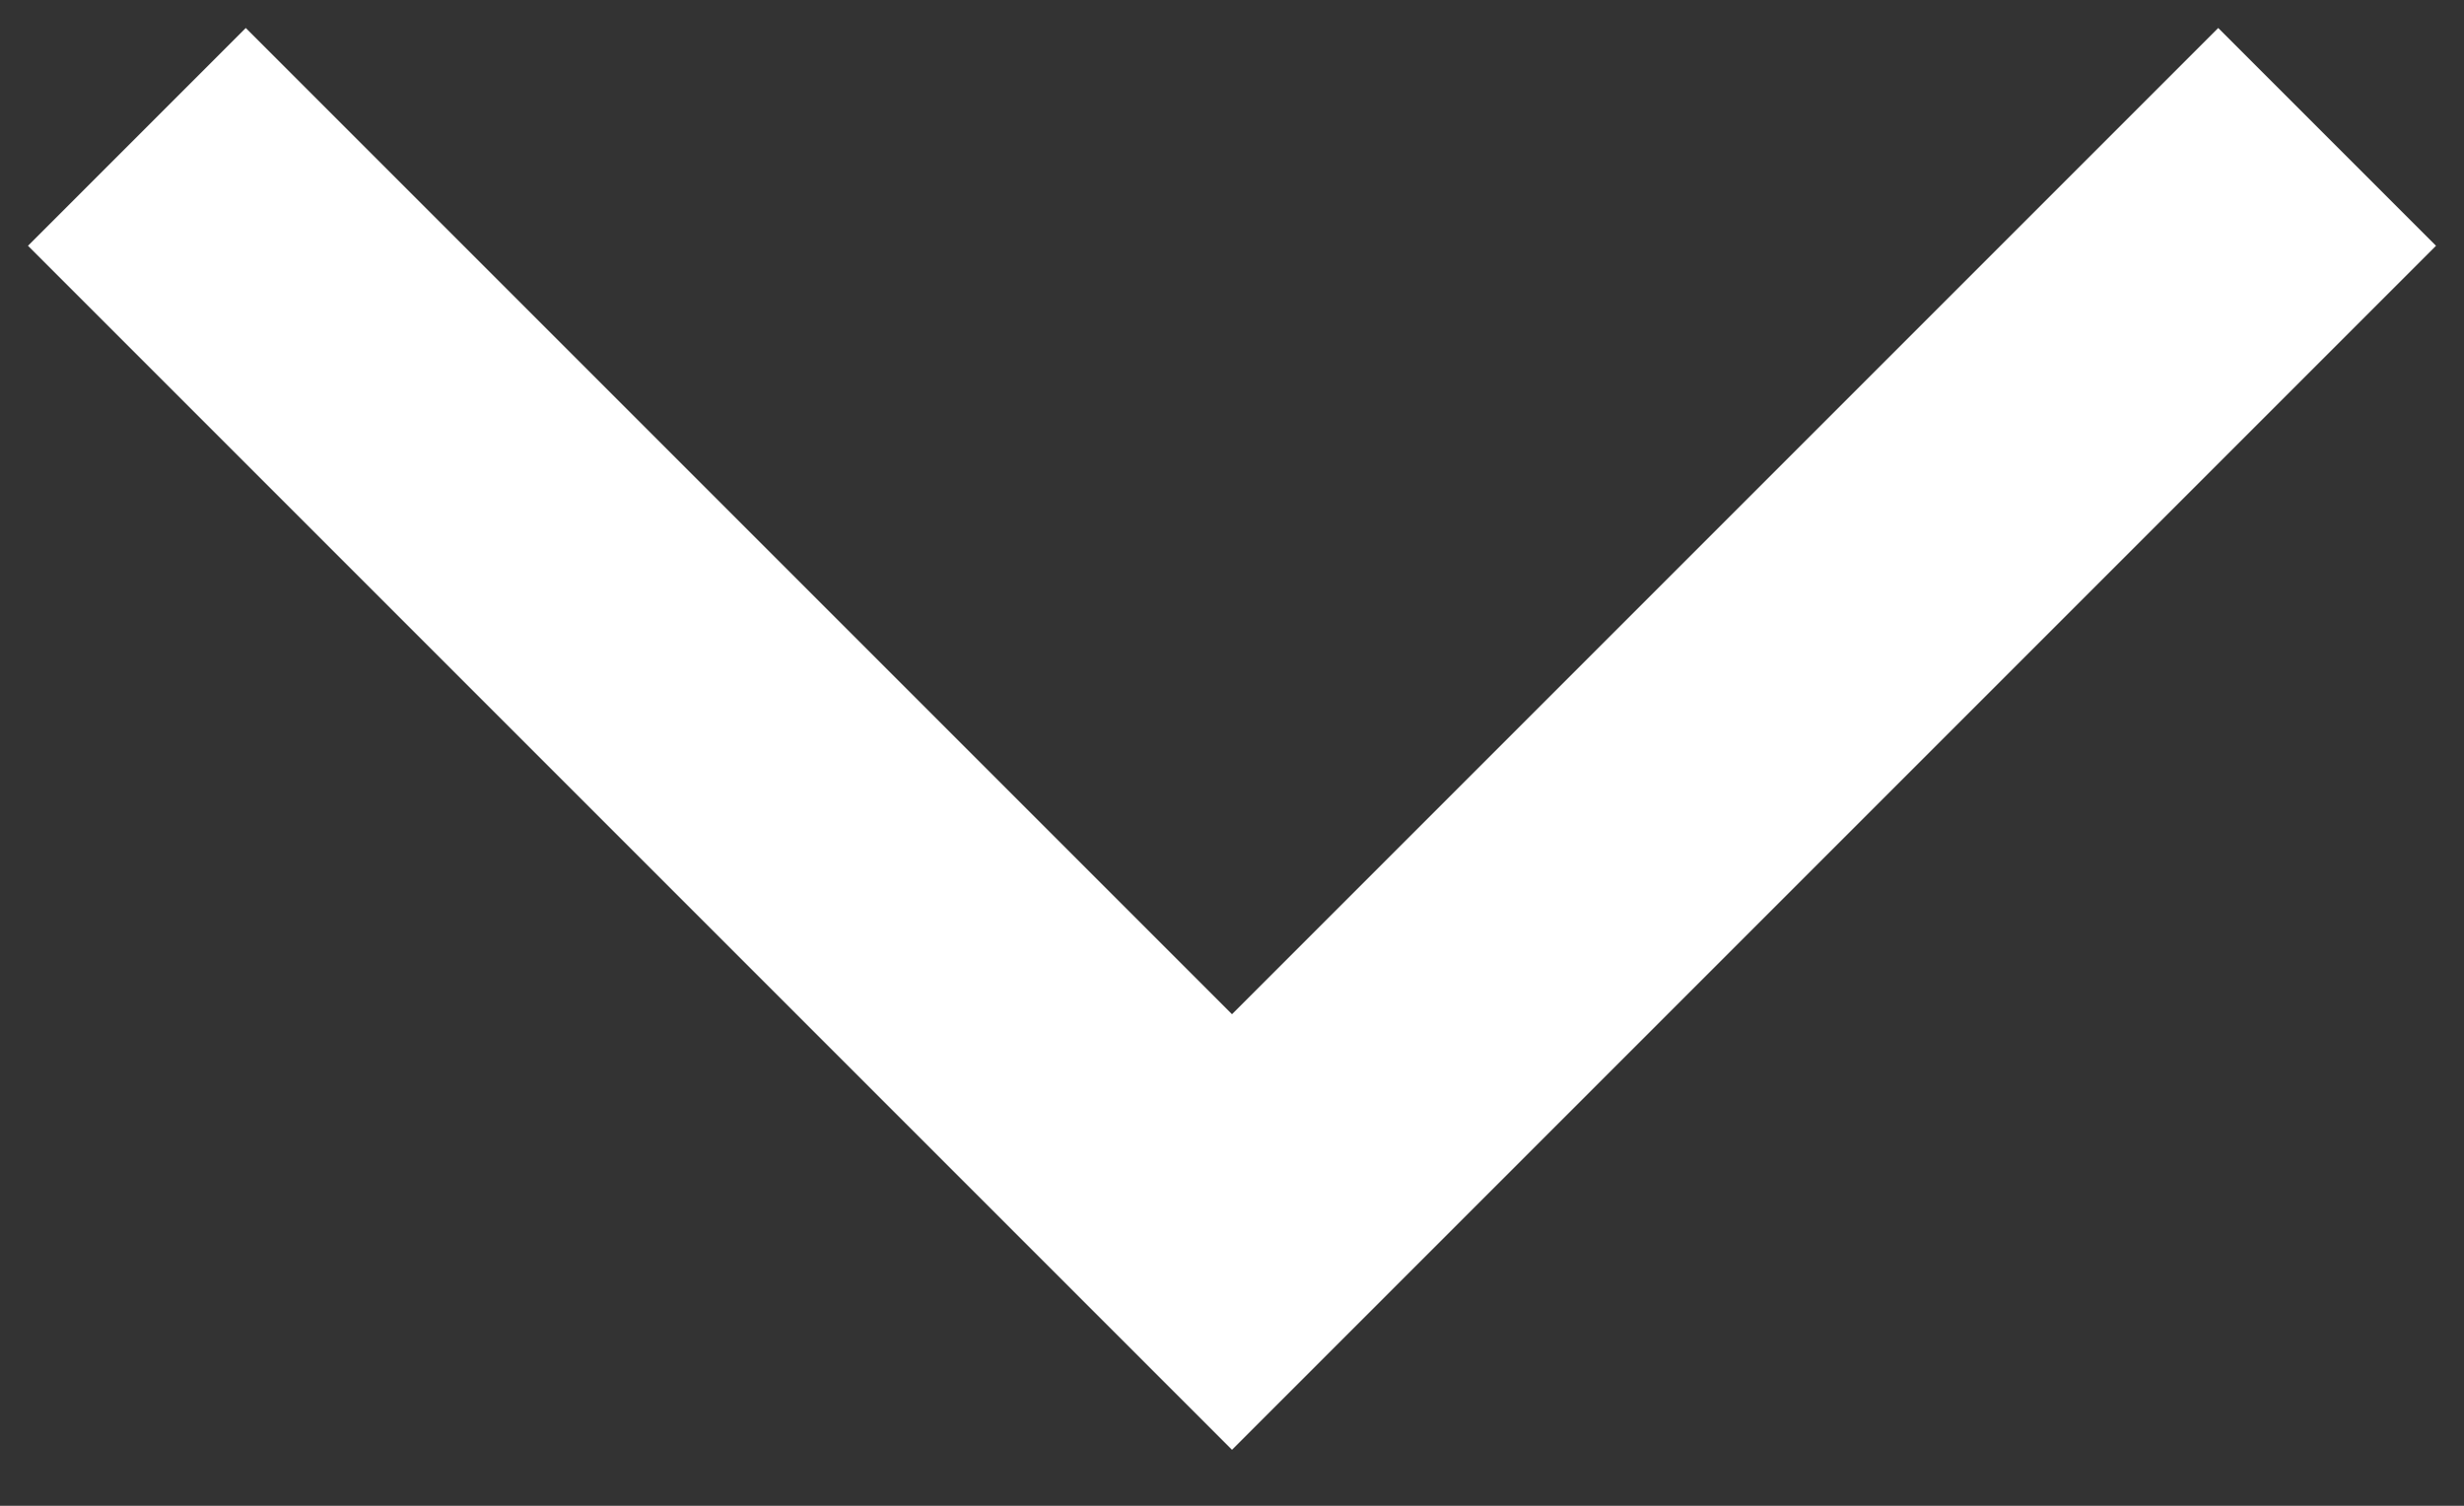 <svg xmlns="http://www.w3.org/2000/svg" width="18" height="11" viewBox="0 0 18 11">
    <rect x="0" y="0" width="18" height="11" fill="#333333" stroke="none"/>
    <path fill="none" fill-rule="evenodd" stroke="#FFF" stroke-width="2.25" d="M21 17L29 25 21 33" transform="rotate(90 27 7)"/>
</svg>
